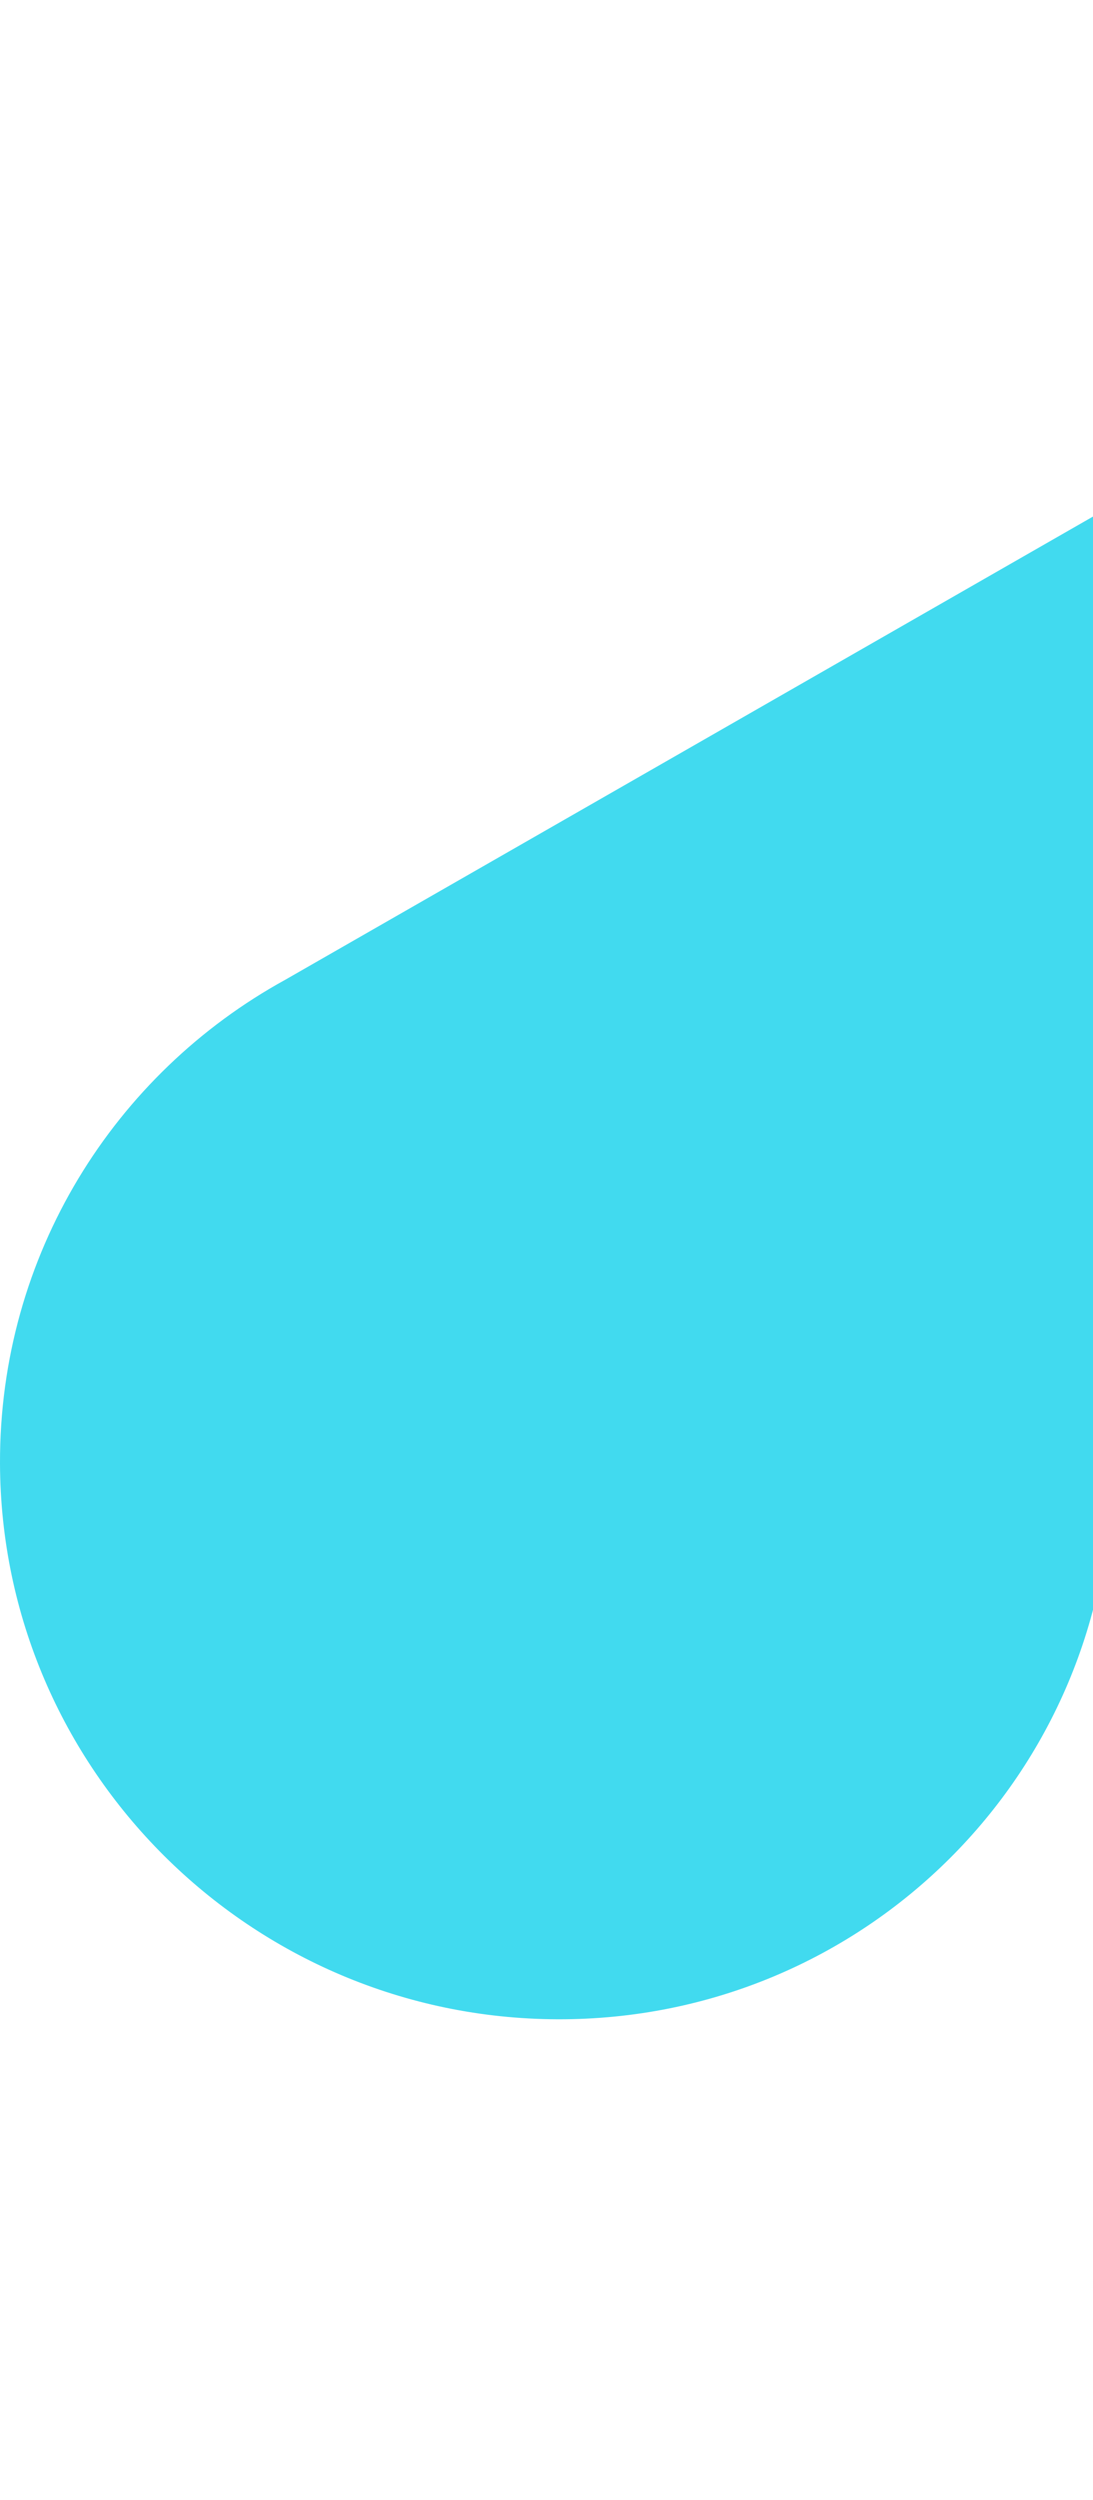 <svg width="28" height="64" viewBox="0 0 28 64" fill="none" xmlns="http://www.w3.org/2000/svg">
<g clip-path="url(#clip0)">
<path d="M28.463 37.565C28.49 45.394 22.14 51.718 14.28 51.691C6.42 51.664 0.027 45.296 8.56917e-05 37.467C-0.018 32.125 2.933 27.483 7.306 25.082L28.372 13.01L28.378 13L28.463 37.556C28.463 37.559 28.463 37.562 28.463 37.565Z" fill="#41DAEF"/>
</g>
<defs>
<clipPath id="clip0">
<rect width="28" height="64" fill="white"/>
</clipPath>
</defs>
</svg>
